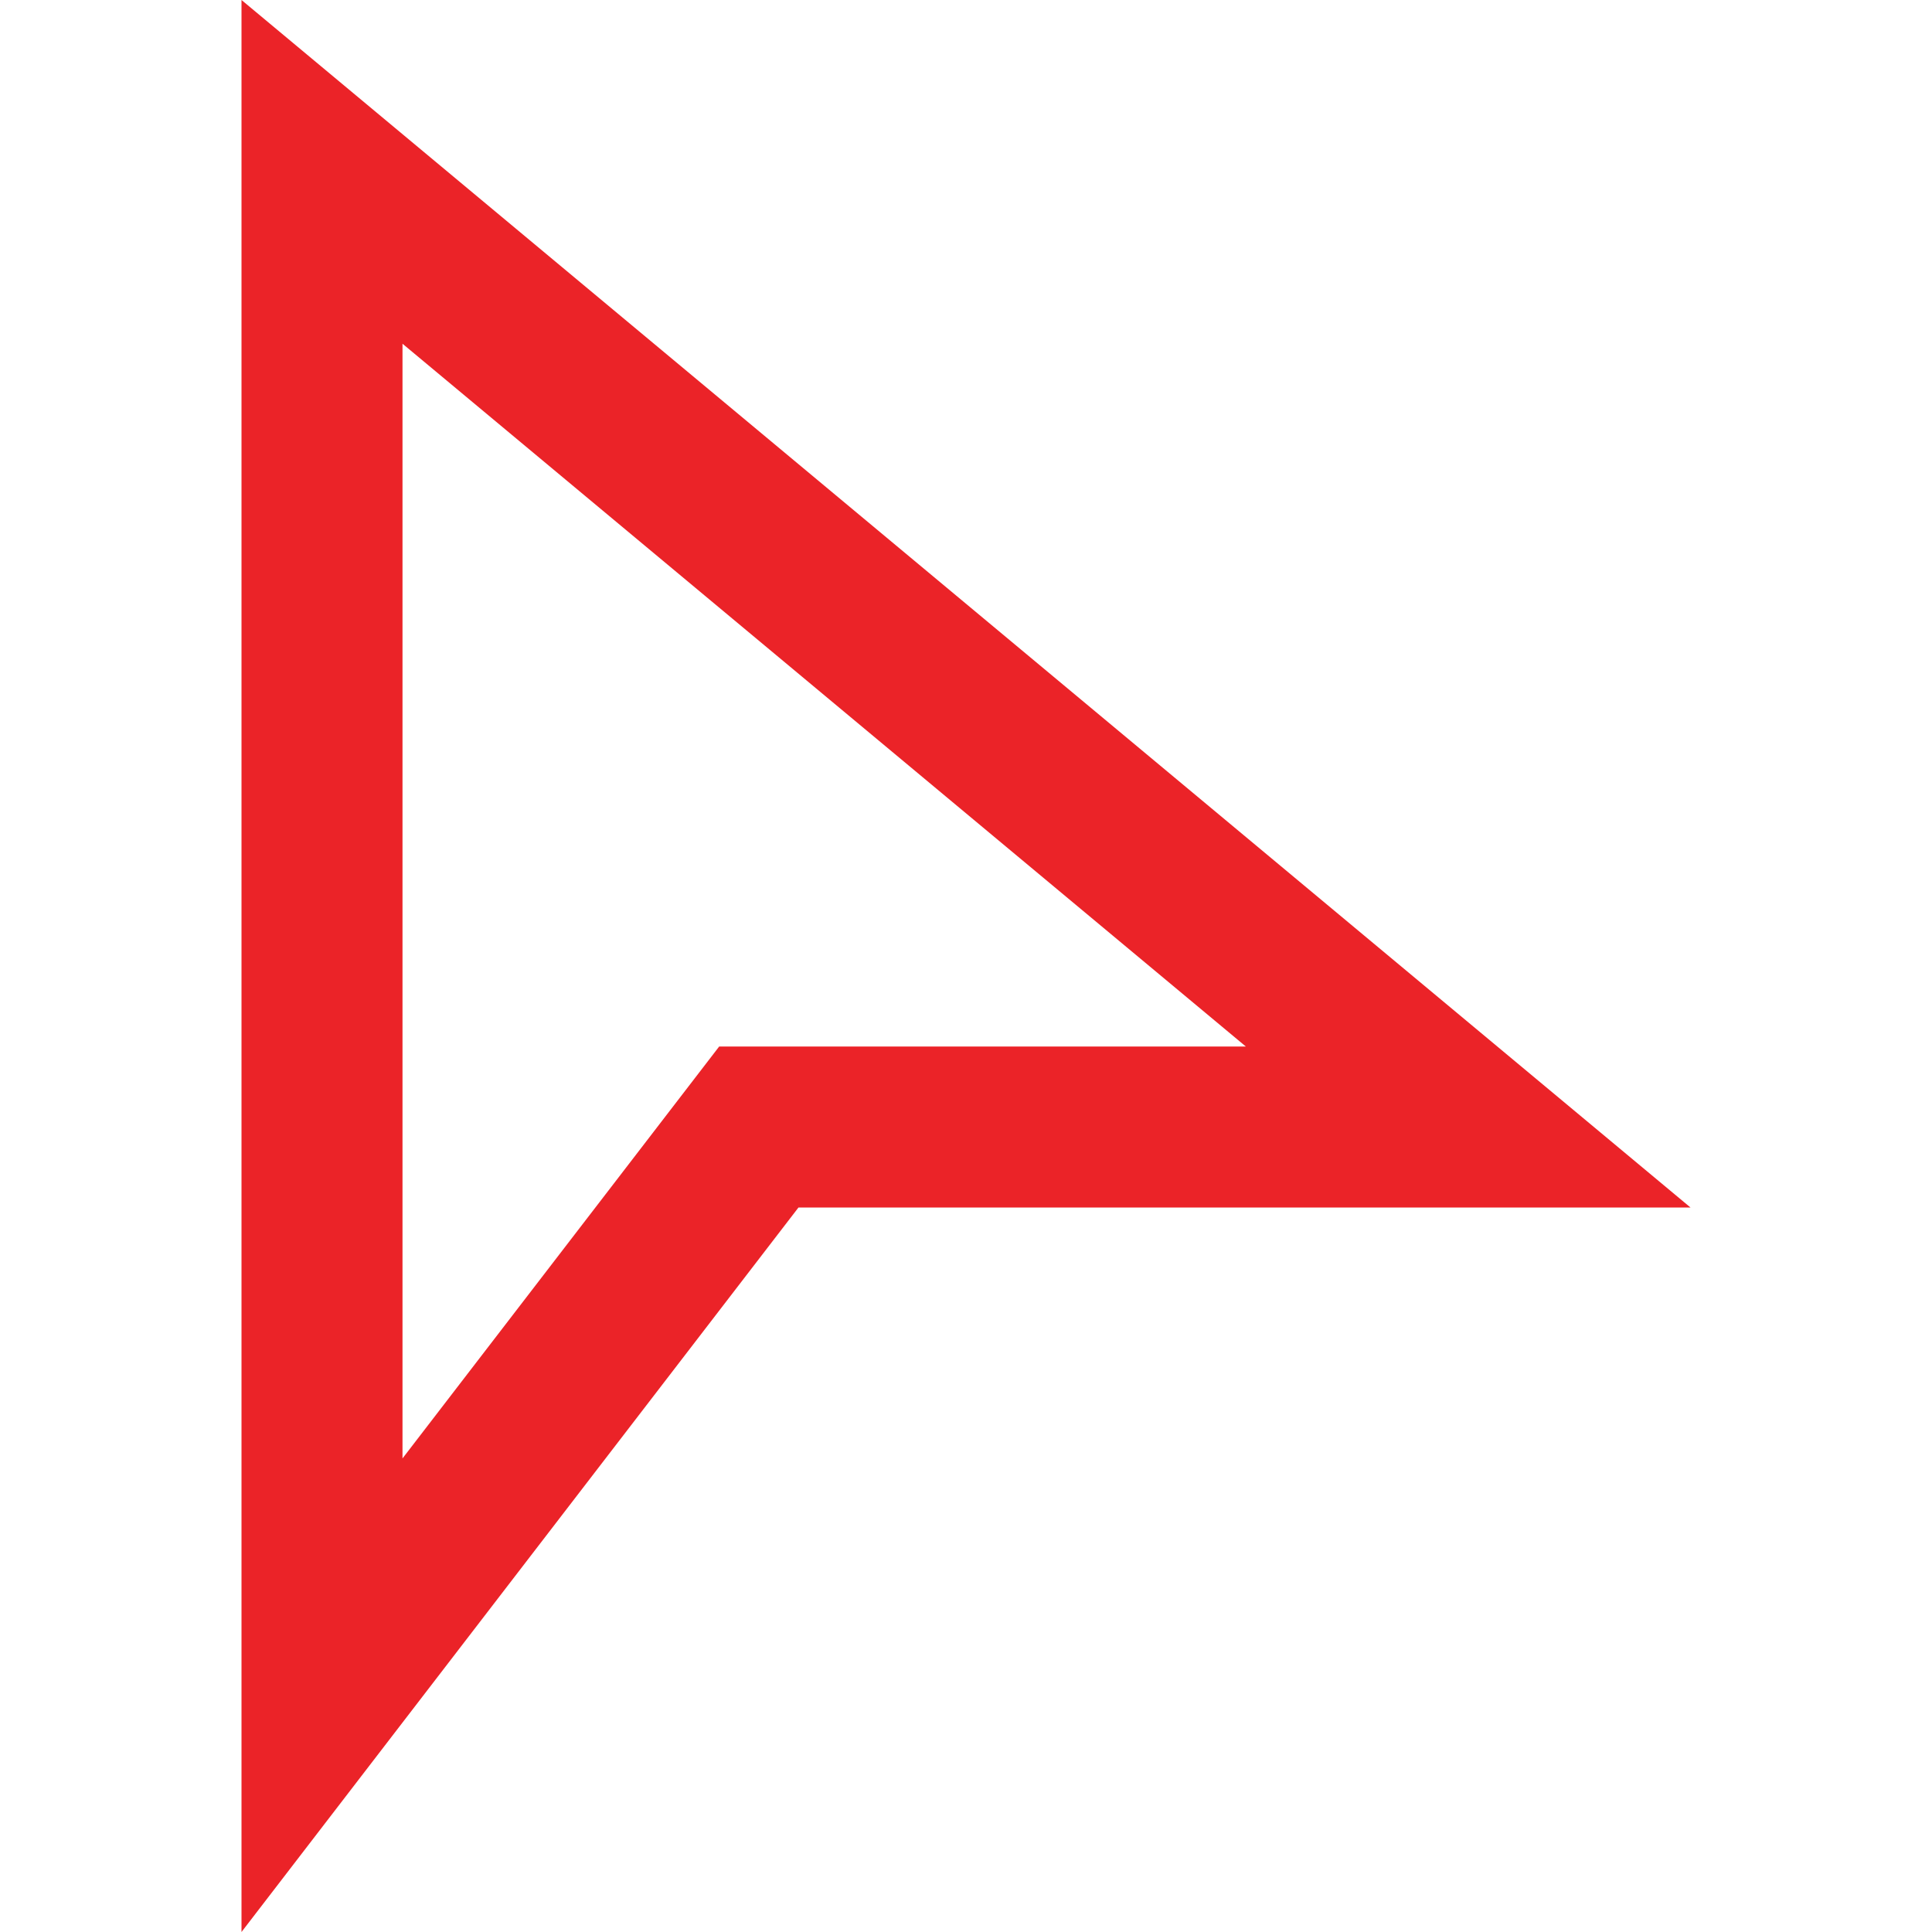 <svg xmlns="http://www.w3.org/2000/svg" fill="#eb2328" width="24" height="24" viewBox="0 0 24 24">
    <path d="M5 4.27l10.476 8.73h-6.542l-3.934 5.117v-13.847zm-2-4.27v24l6.919-9h11.081l-18-15z"/>
</svg>